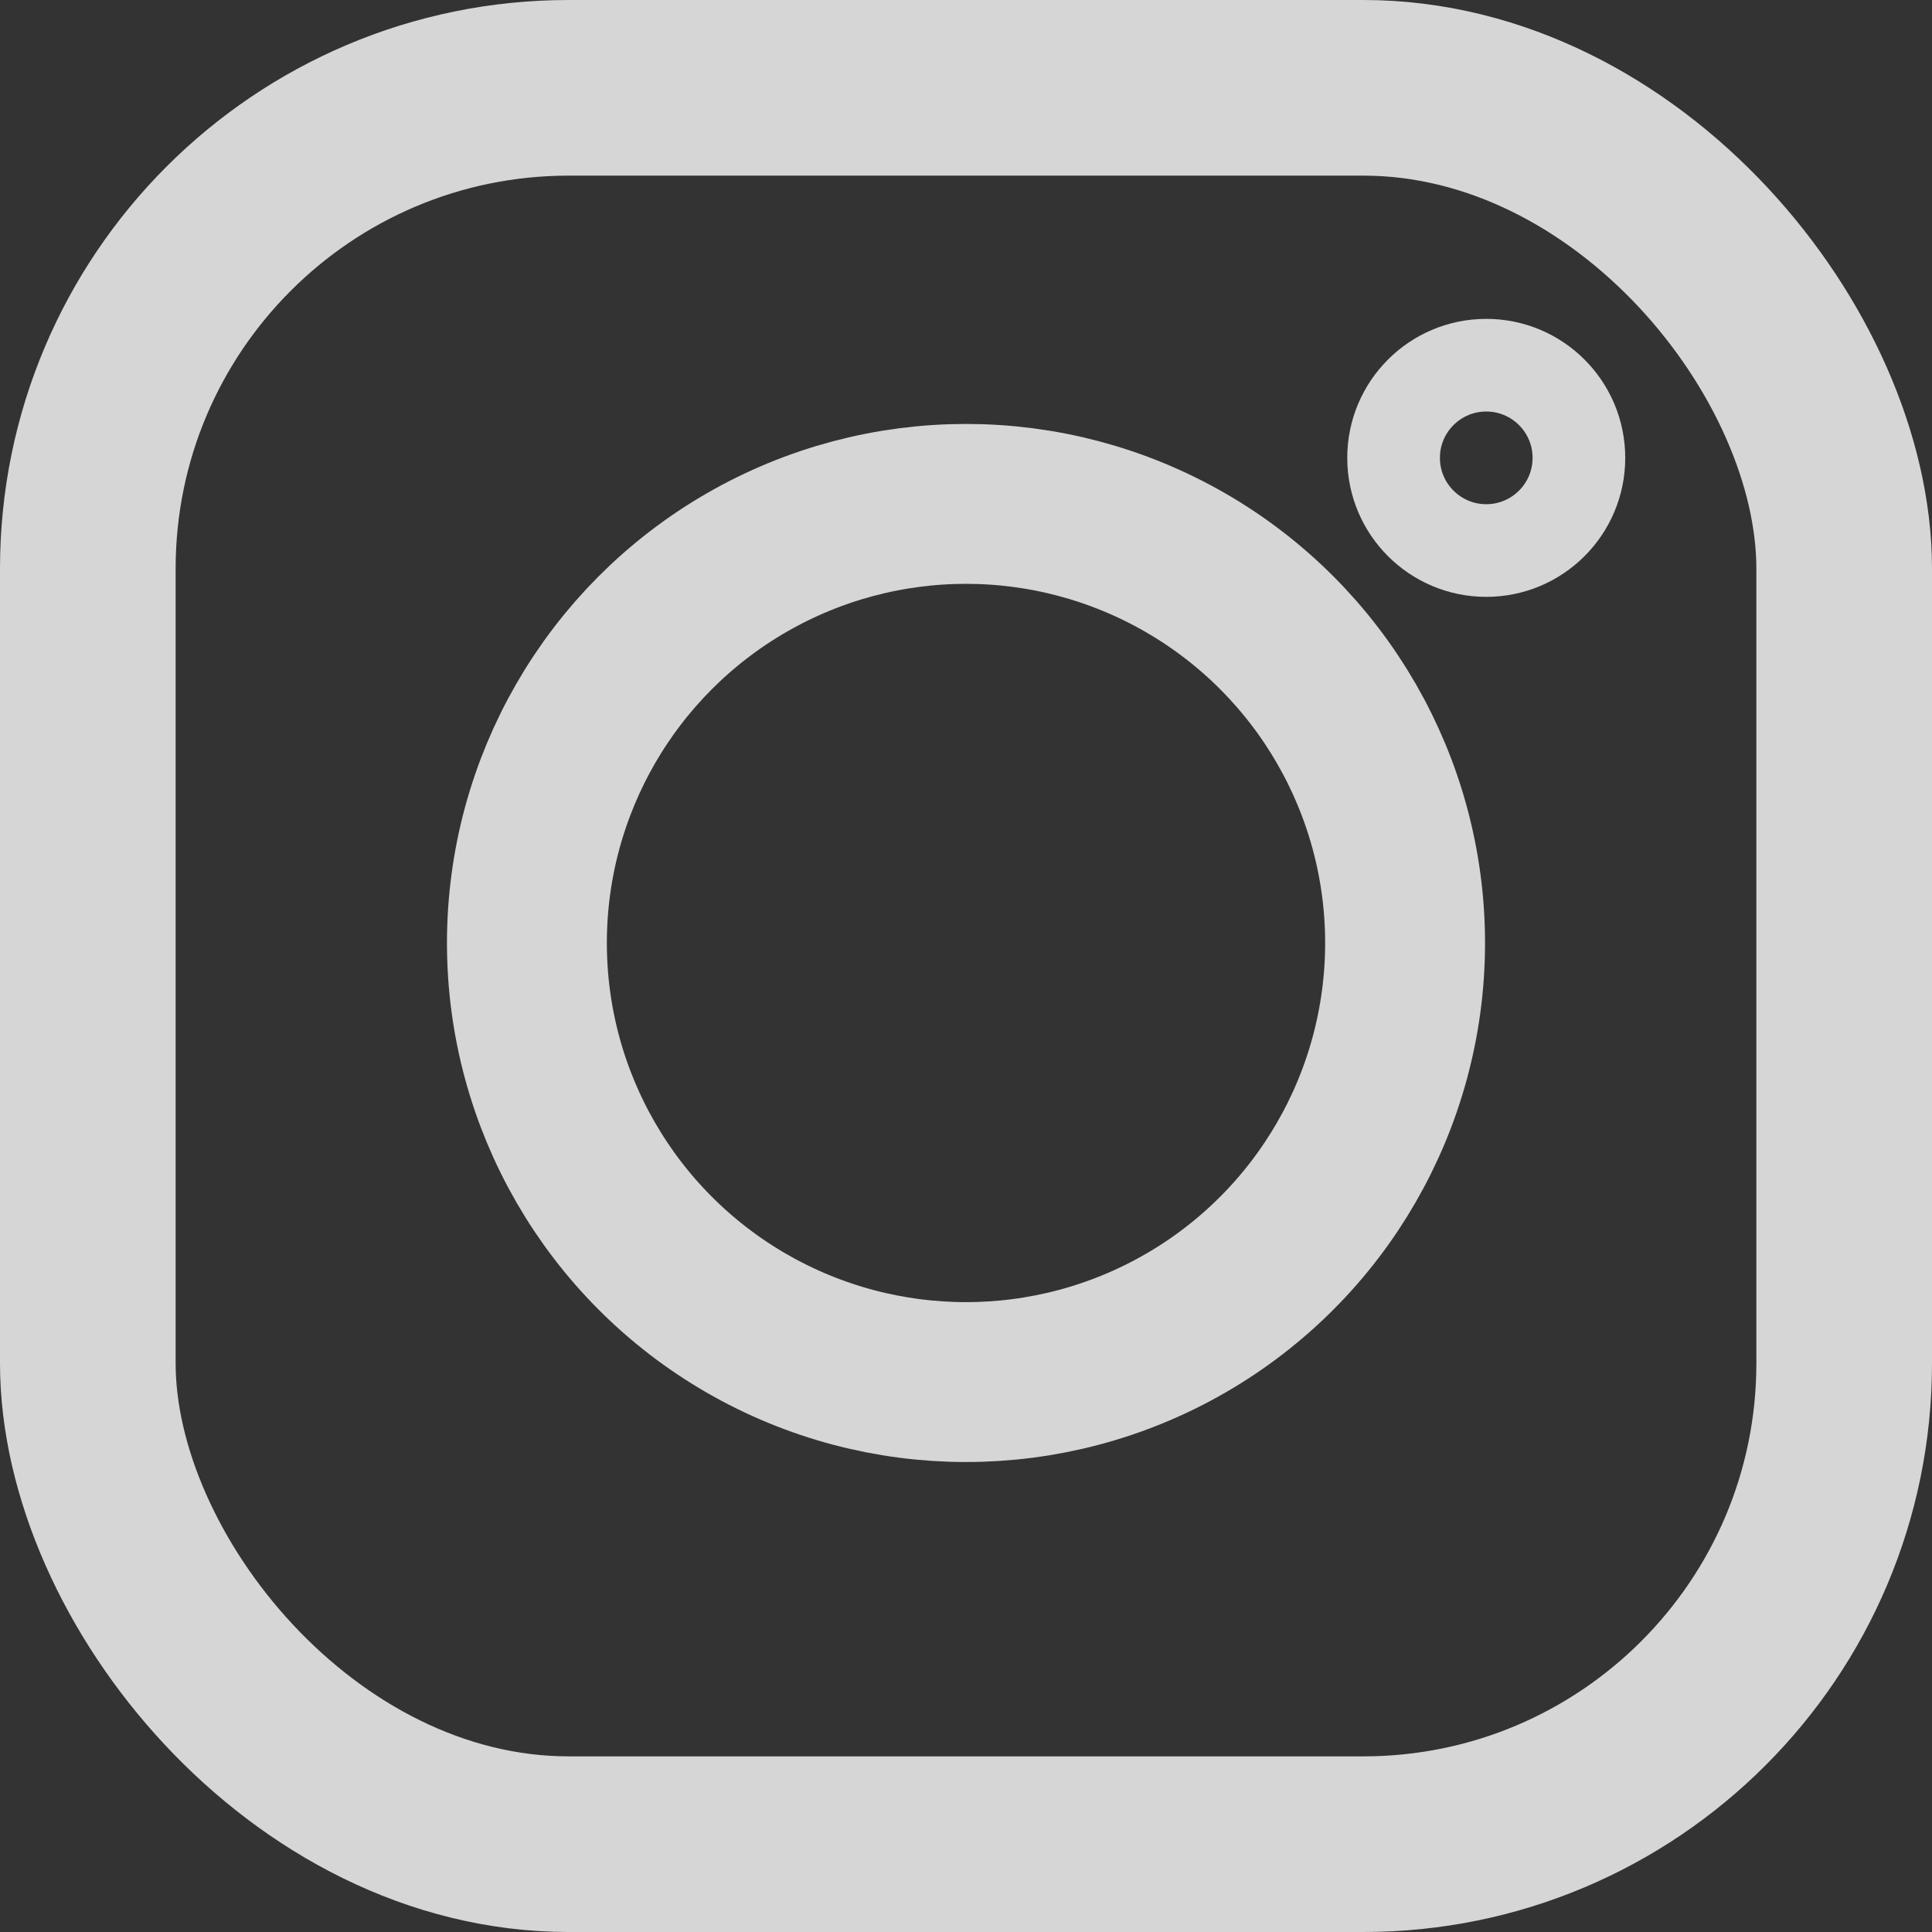 <?xml version="1.0" encoding="UTF-8"?>
<svg id="_レイヤー_2" data-name="レイヤー 2" xmlns="http://www.w3.org/2000/svg" viewBox="0 0 31.9 31.9">
  <rect x="0" y="0" width="31.9" height="31.9" fill="#333333" stroke="none"/>
  <defs>
    <style>
      .cls-1 {
        opacity: .8;
      }

      .cls-2 {
        stroke-width: 1.53px;
      }

      .cls-2, .cls-3, .cls-4 {
        fill: none;
        stroke: #fff;
        stroke-miterlimit: 10;
      }

      .cls-3 {
        stroke-width: 2.9px;
      }

      .cls-4 {
        stroke-width: 2.64px;
      }
    </style>
  </defs>
  <g id="_デザイン" data-name="デザイン">
    <g class="cls-1">
      <rect class="cls-3" x="1.45" y="1.45" width="29" height="29" rx="7.94" ry="7.94" transform="translate(31.9 31.9) rotate(-180)"/>
      <circle class="cls-4" cx="15.95" cy="15.57" r="7.25"/>
      <circle class="cls-2" cx="24.54" cy="7.56" r="1.53"/>
    </g>
  </g>
</svg>